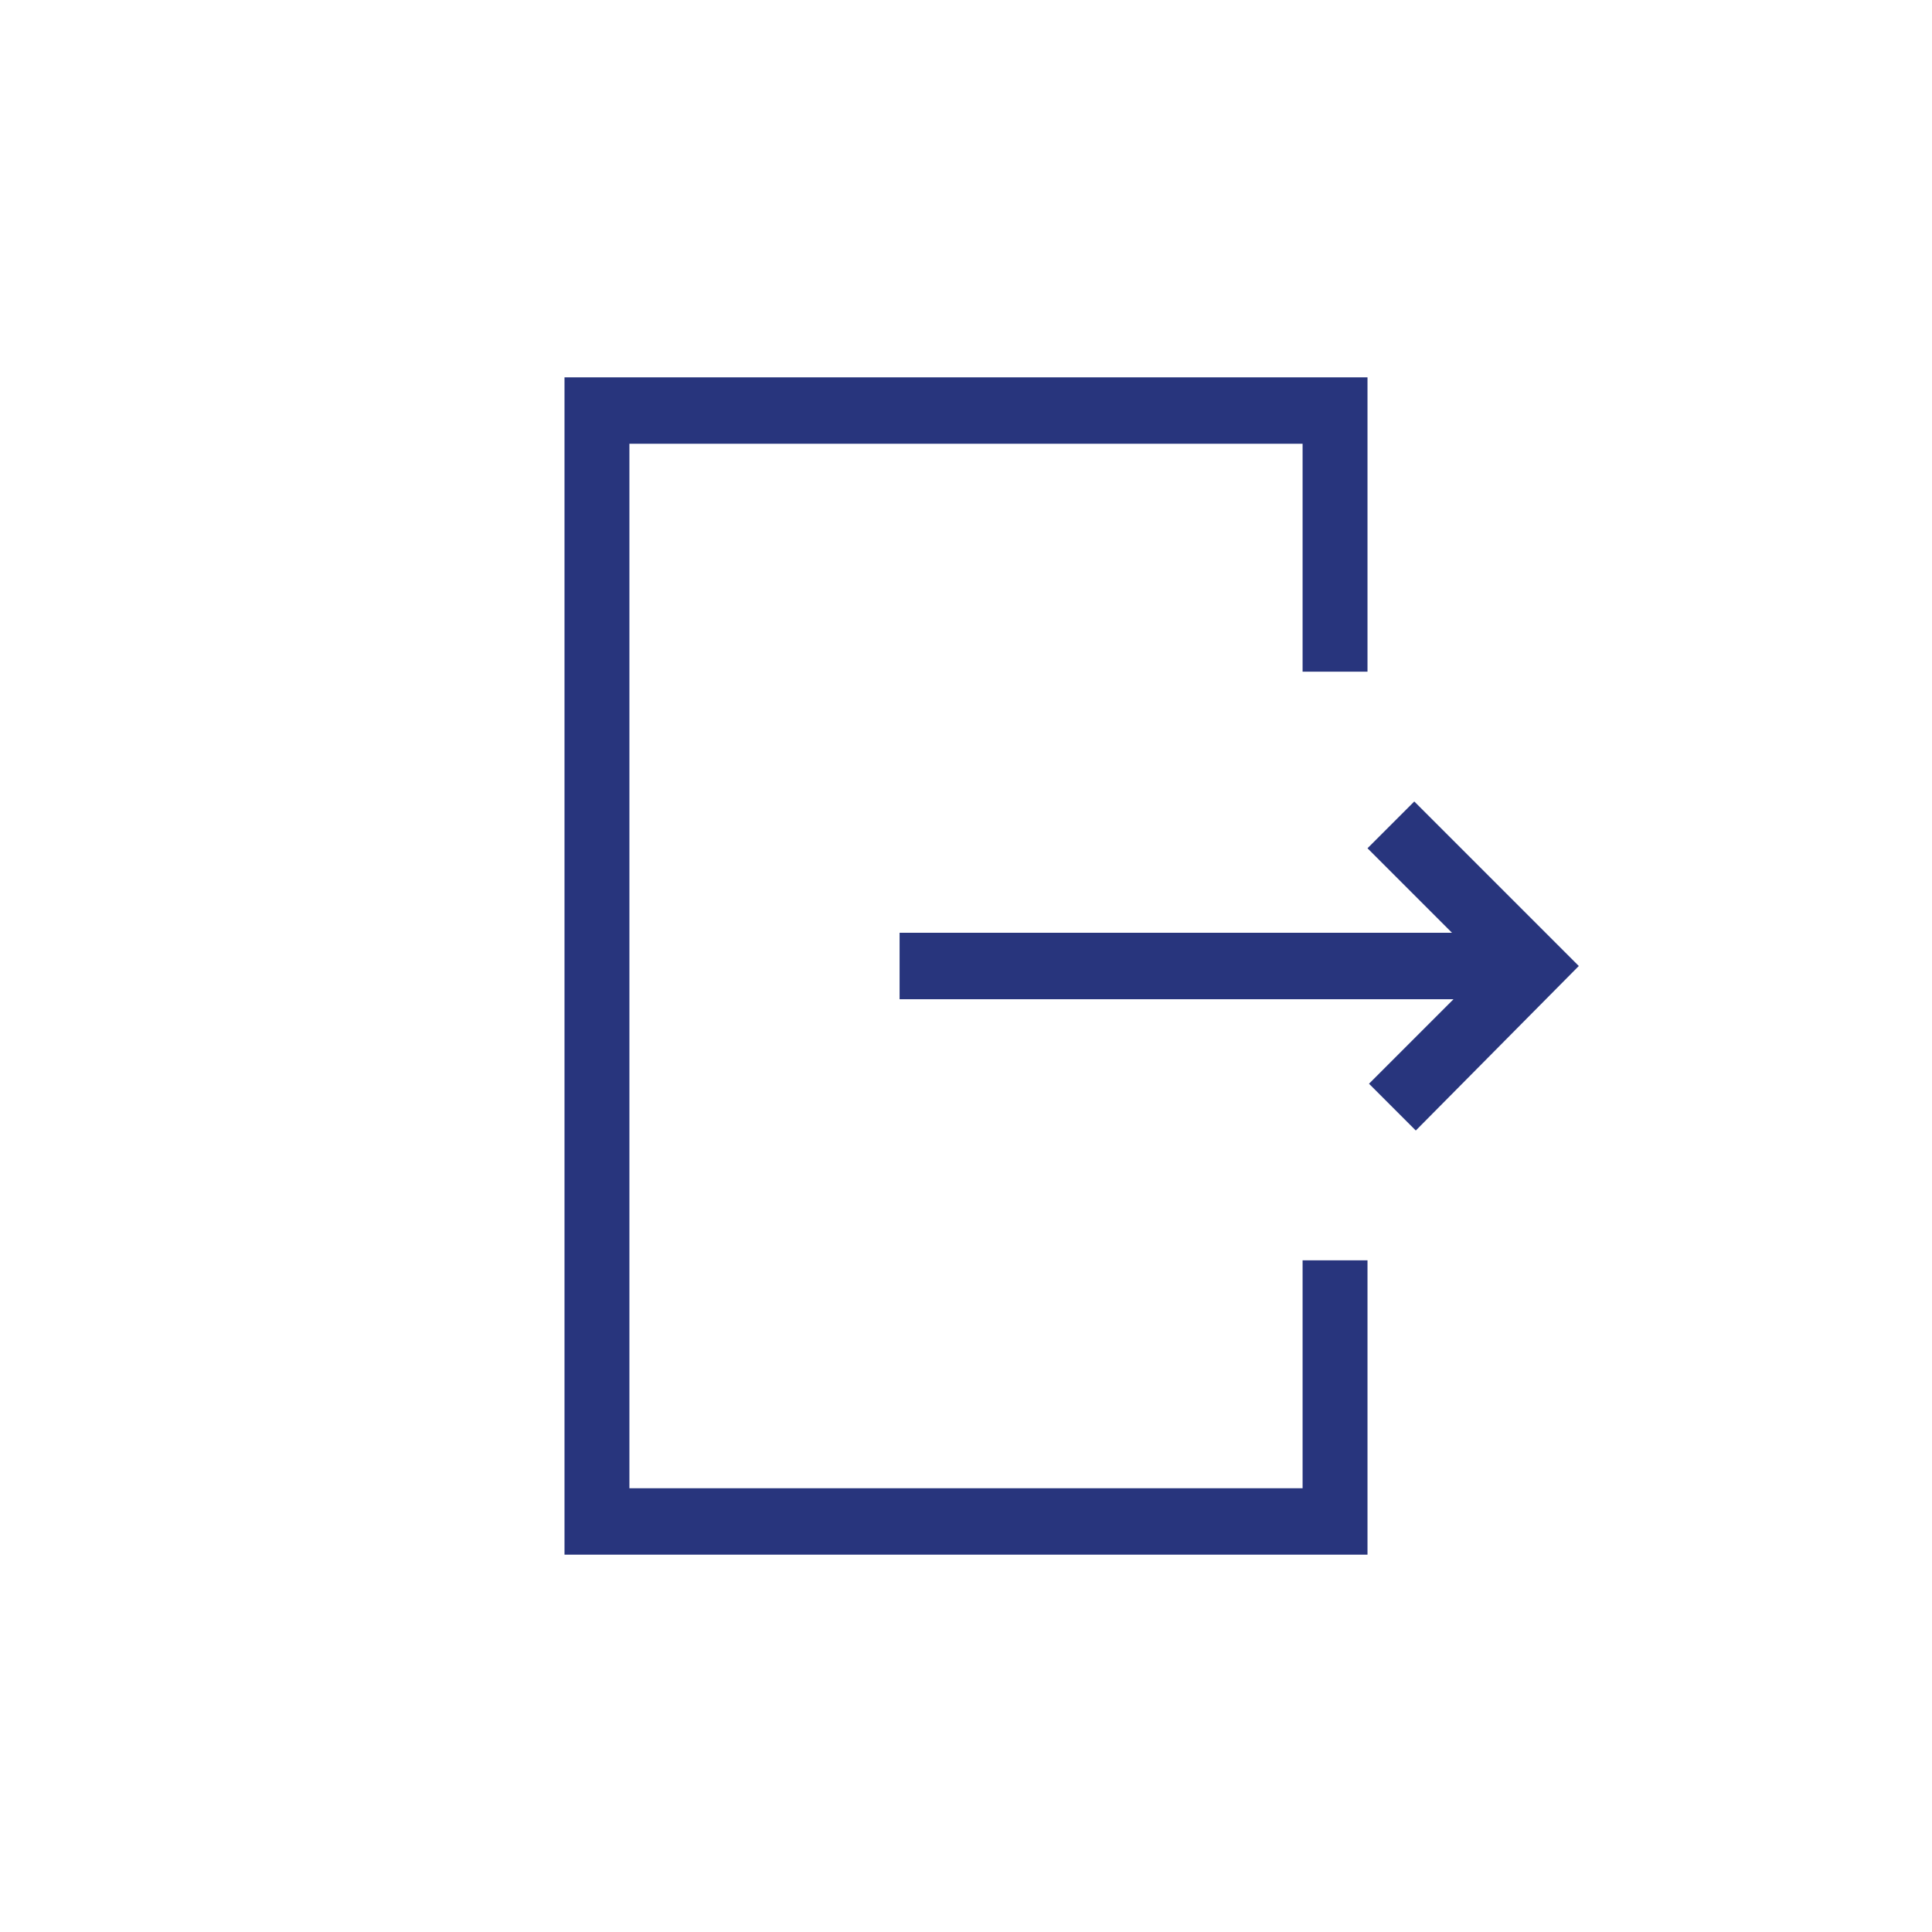 <?xml version="1.0" encoding="utf-8"?>
<!-- Generator: Adobe Illustrator 25.2.1, SVG Export Plug-In . SVG Version: 6.00 Build 0)  -->
<svg version="1.1" id="Capa_1" xmlns="http://www.w3.org/2000/svg" xmlns:xlink="http://www.w3.org/1999/xlink" x="0px" y="0px"
	 viewBox="0 0 128 128" style="enable-background:new 0 0 128 128;" xml:space="preserve">
<style type="text/css">
	.st0{fill:#28357D;}
</style>
<g>
	<g>
		<path class="st0" d="M93.7,53.1l-3.1,3.1l5.6,5.6H59.6v4.4h36.7l-5.6,5.6l3.1,3.1L104.6,64L93.7,53.1z"/>
	</g>
	<g>
		<polygon class="st0" points="37.4,25 90.6,25 90.6,44.5 86.3,44.5 86.3,29.4 41.7,29.4 41.7,98.6 86.3,98.6 86.3,83.5 90.6,83.5 
			90.6,103 37.4,103 		"/>
	</g>
</g>
</svg>

